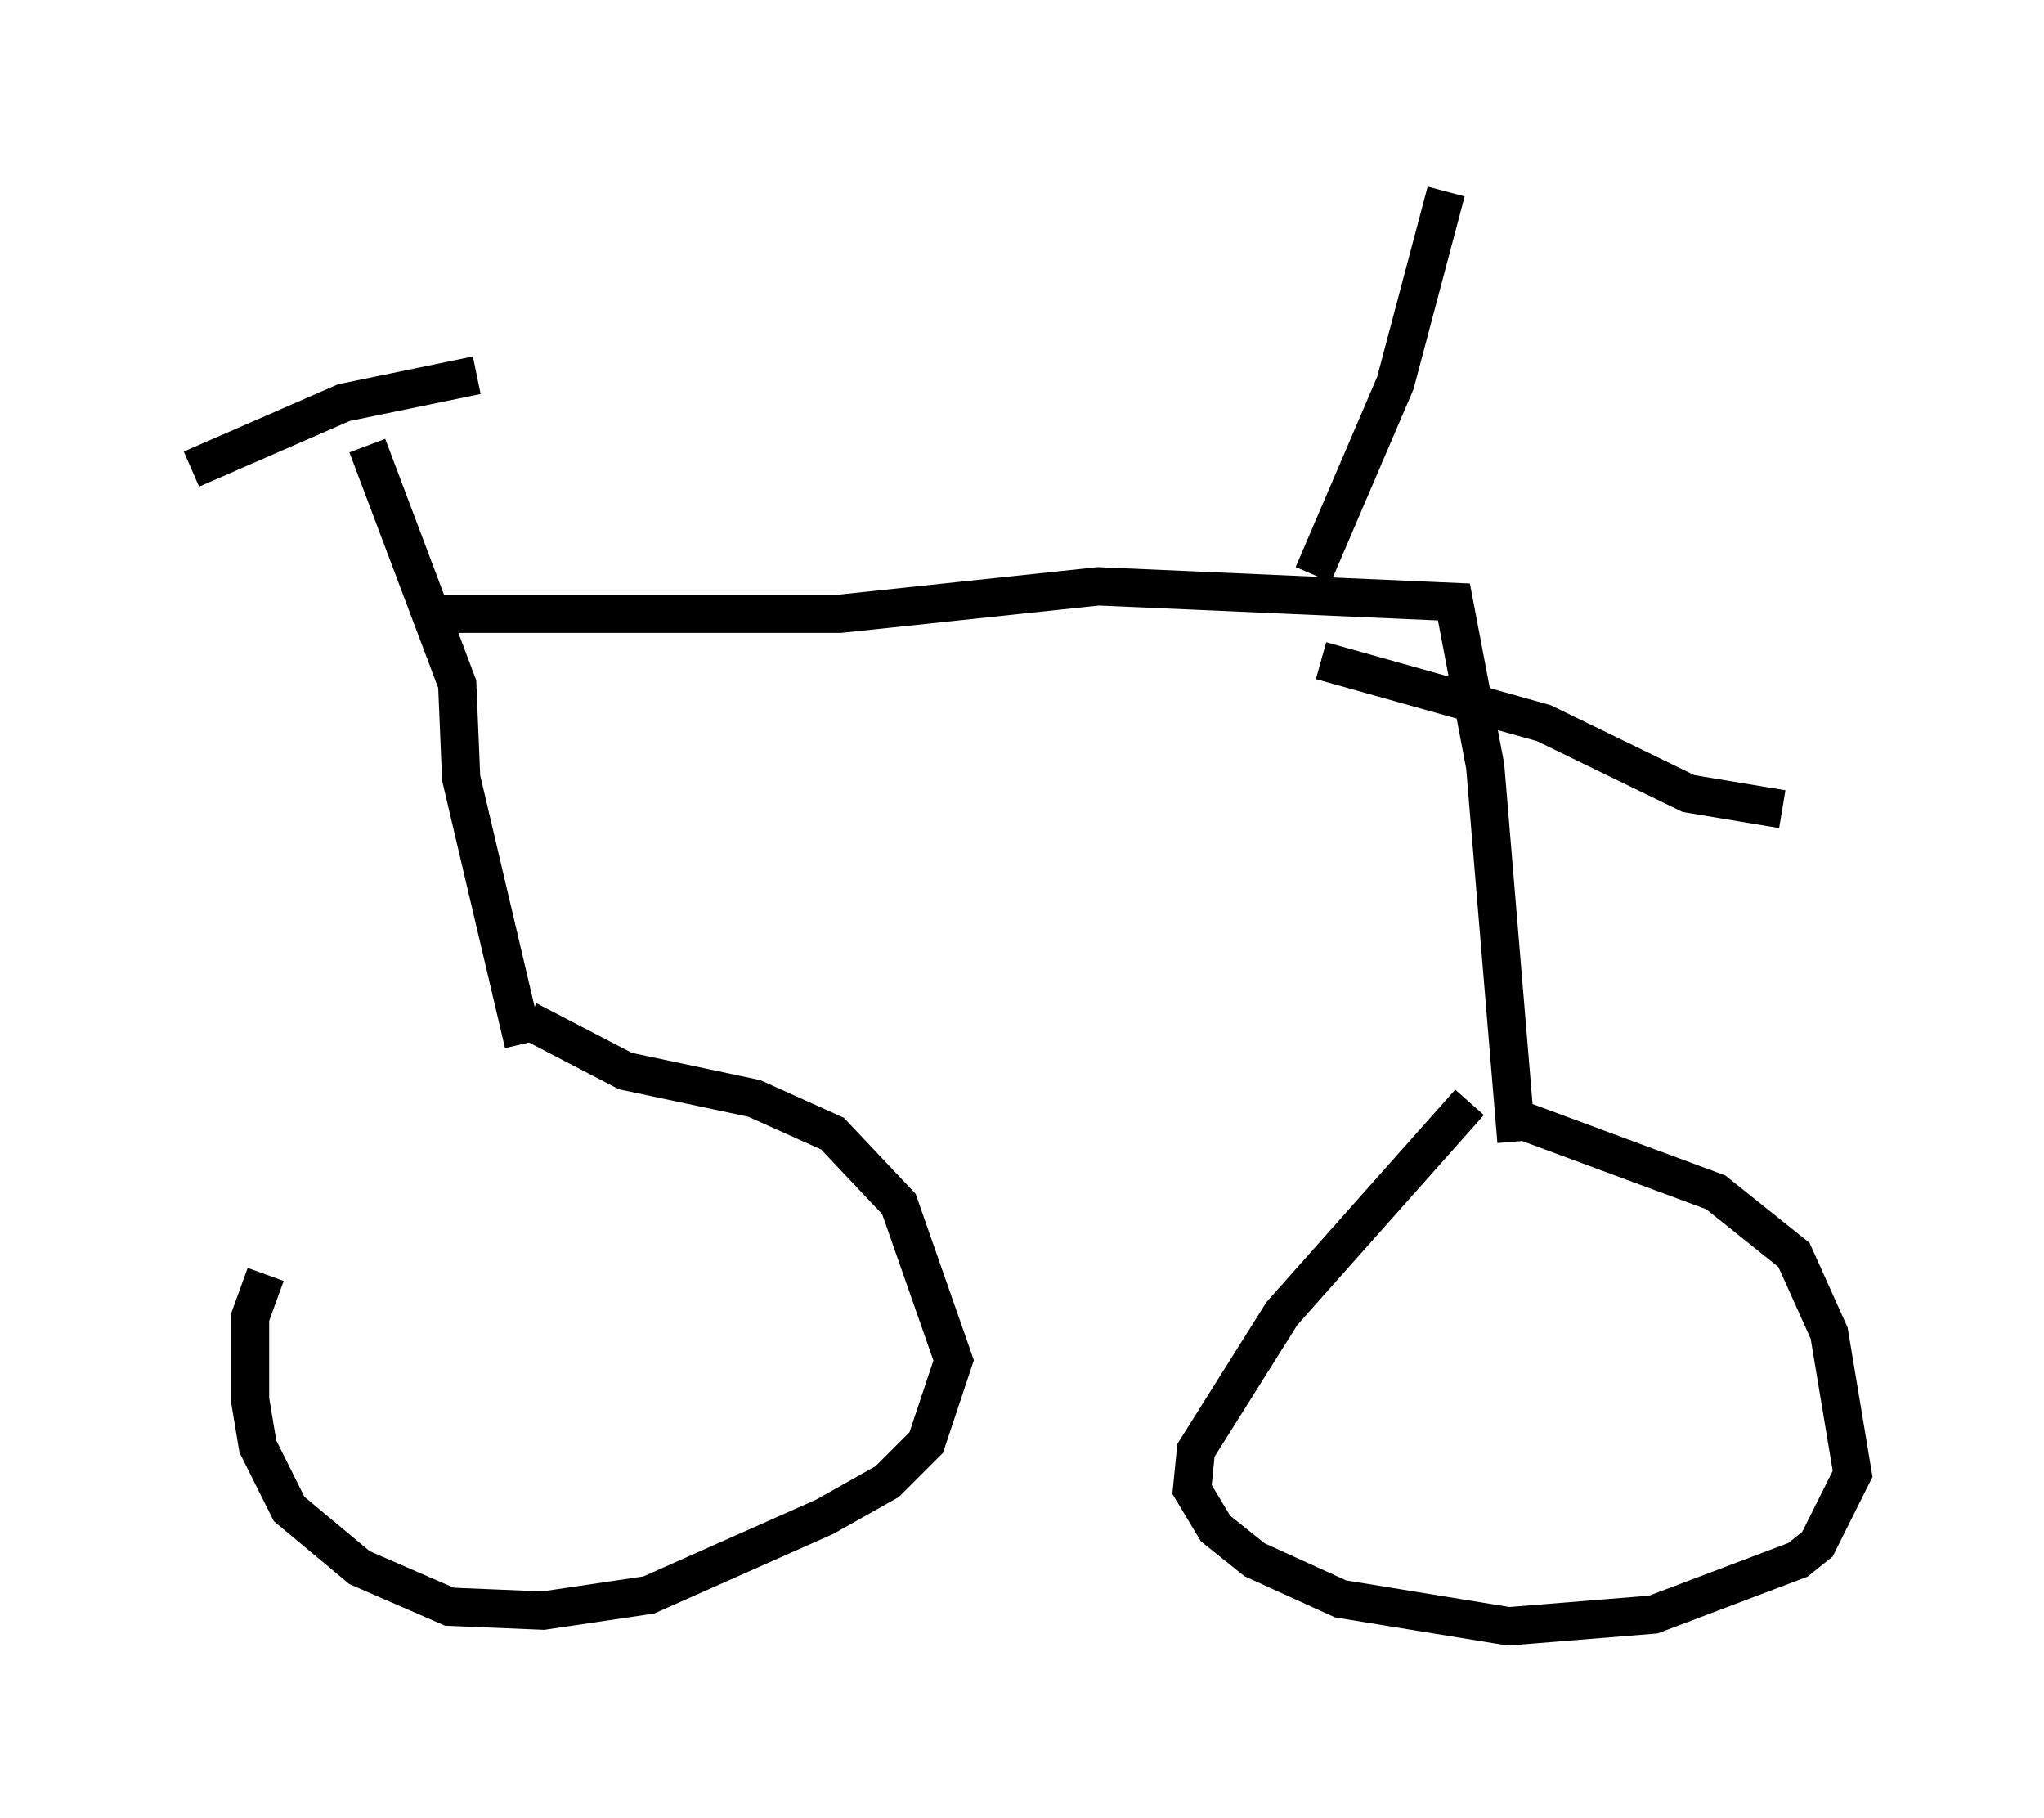 <?xml version="1.0" encoding="utf-8" ?>
<svg baseProfile="full" height="47.465" version="1.1" width="53.386" xmlns="http://www.w3.org/2000/svg" xmlns:ev="http://www.w3.org/2001/xml-events" xmlns:xlink="http://www.w3.org/1999/xlink"><defs /><rect fill="white" height="47.465" width="53.386" x="0" y="0" /><path d="M11.635, 26.029 m-4.696, 7.248 l-0.408, 1.123 0.0, 2.144 l0.204, 1.225 0.817, 1.633 l1.838, 1.531 2.348, 1.021 l2.45, 0.102 2.756, -0.408 l4.594, -2.042 1.633, -0.919 l1.021, -1.021 0.715, -2.144 l-1.429, -4.083 -1.735, -1.838 l-2.042, -0.919 -3.369, -0.715 l-2.552, -1.327 m24.602, 2.144 l-4.9, 5.513 -2.246, 3.573 l-0.102, 1.021 0.613, 1.021 l1.021, 0.817 2.246, 1.021 l4.39, 0.715 3.777, -0.306 l3.777, -1.429 0.51, -0.408 l0.919, -1.838 -0.613, -3.675 l-0.919, -2.042 -2.042, -1.633 l-5.513, -2.042 m-25.623, -1.838 l-1.633, -6.942 -0.102, -2.45 l-2.348, -6.227 m-4.594, 0.613 l3.981, -1.735 3.471, -0.715 m-1.225, 6.227 l10.719, 0.0 6.738, -0.715 l9.29, 0.408 0.817, 4.288 l0.817, 9.8 m-5.308, -14.802 l2.144, -5.002 1.327, -5.002 m-3.267, 12.25 l5.819, 1.633 3.777, 1.838 l2.45, 0.408 " fill="none" stroke="black" stroke-width="1" /></svg>
